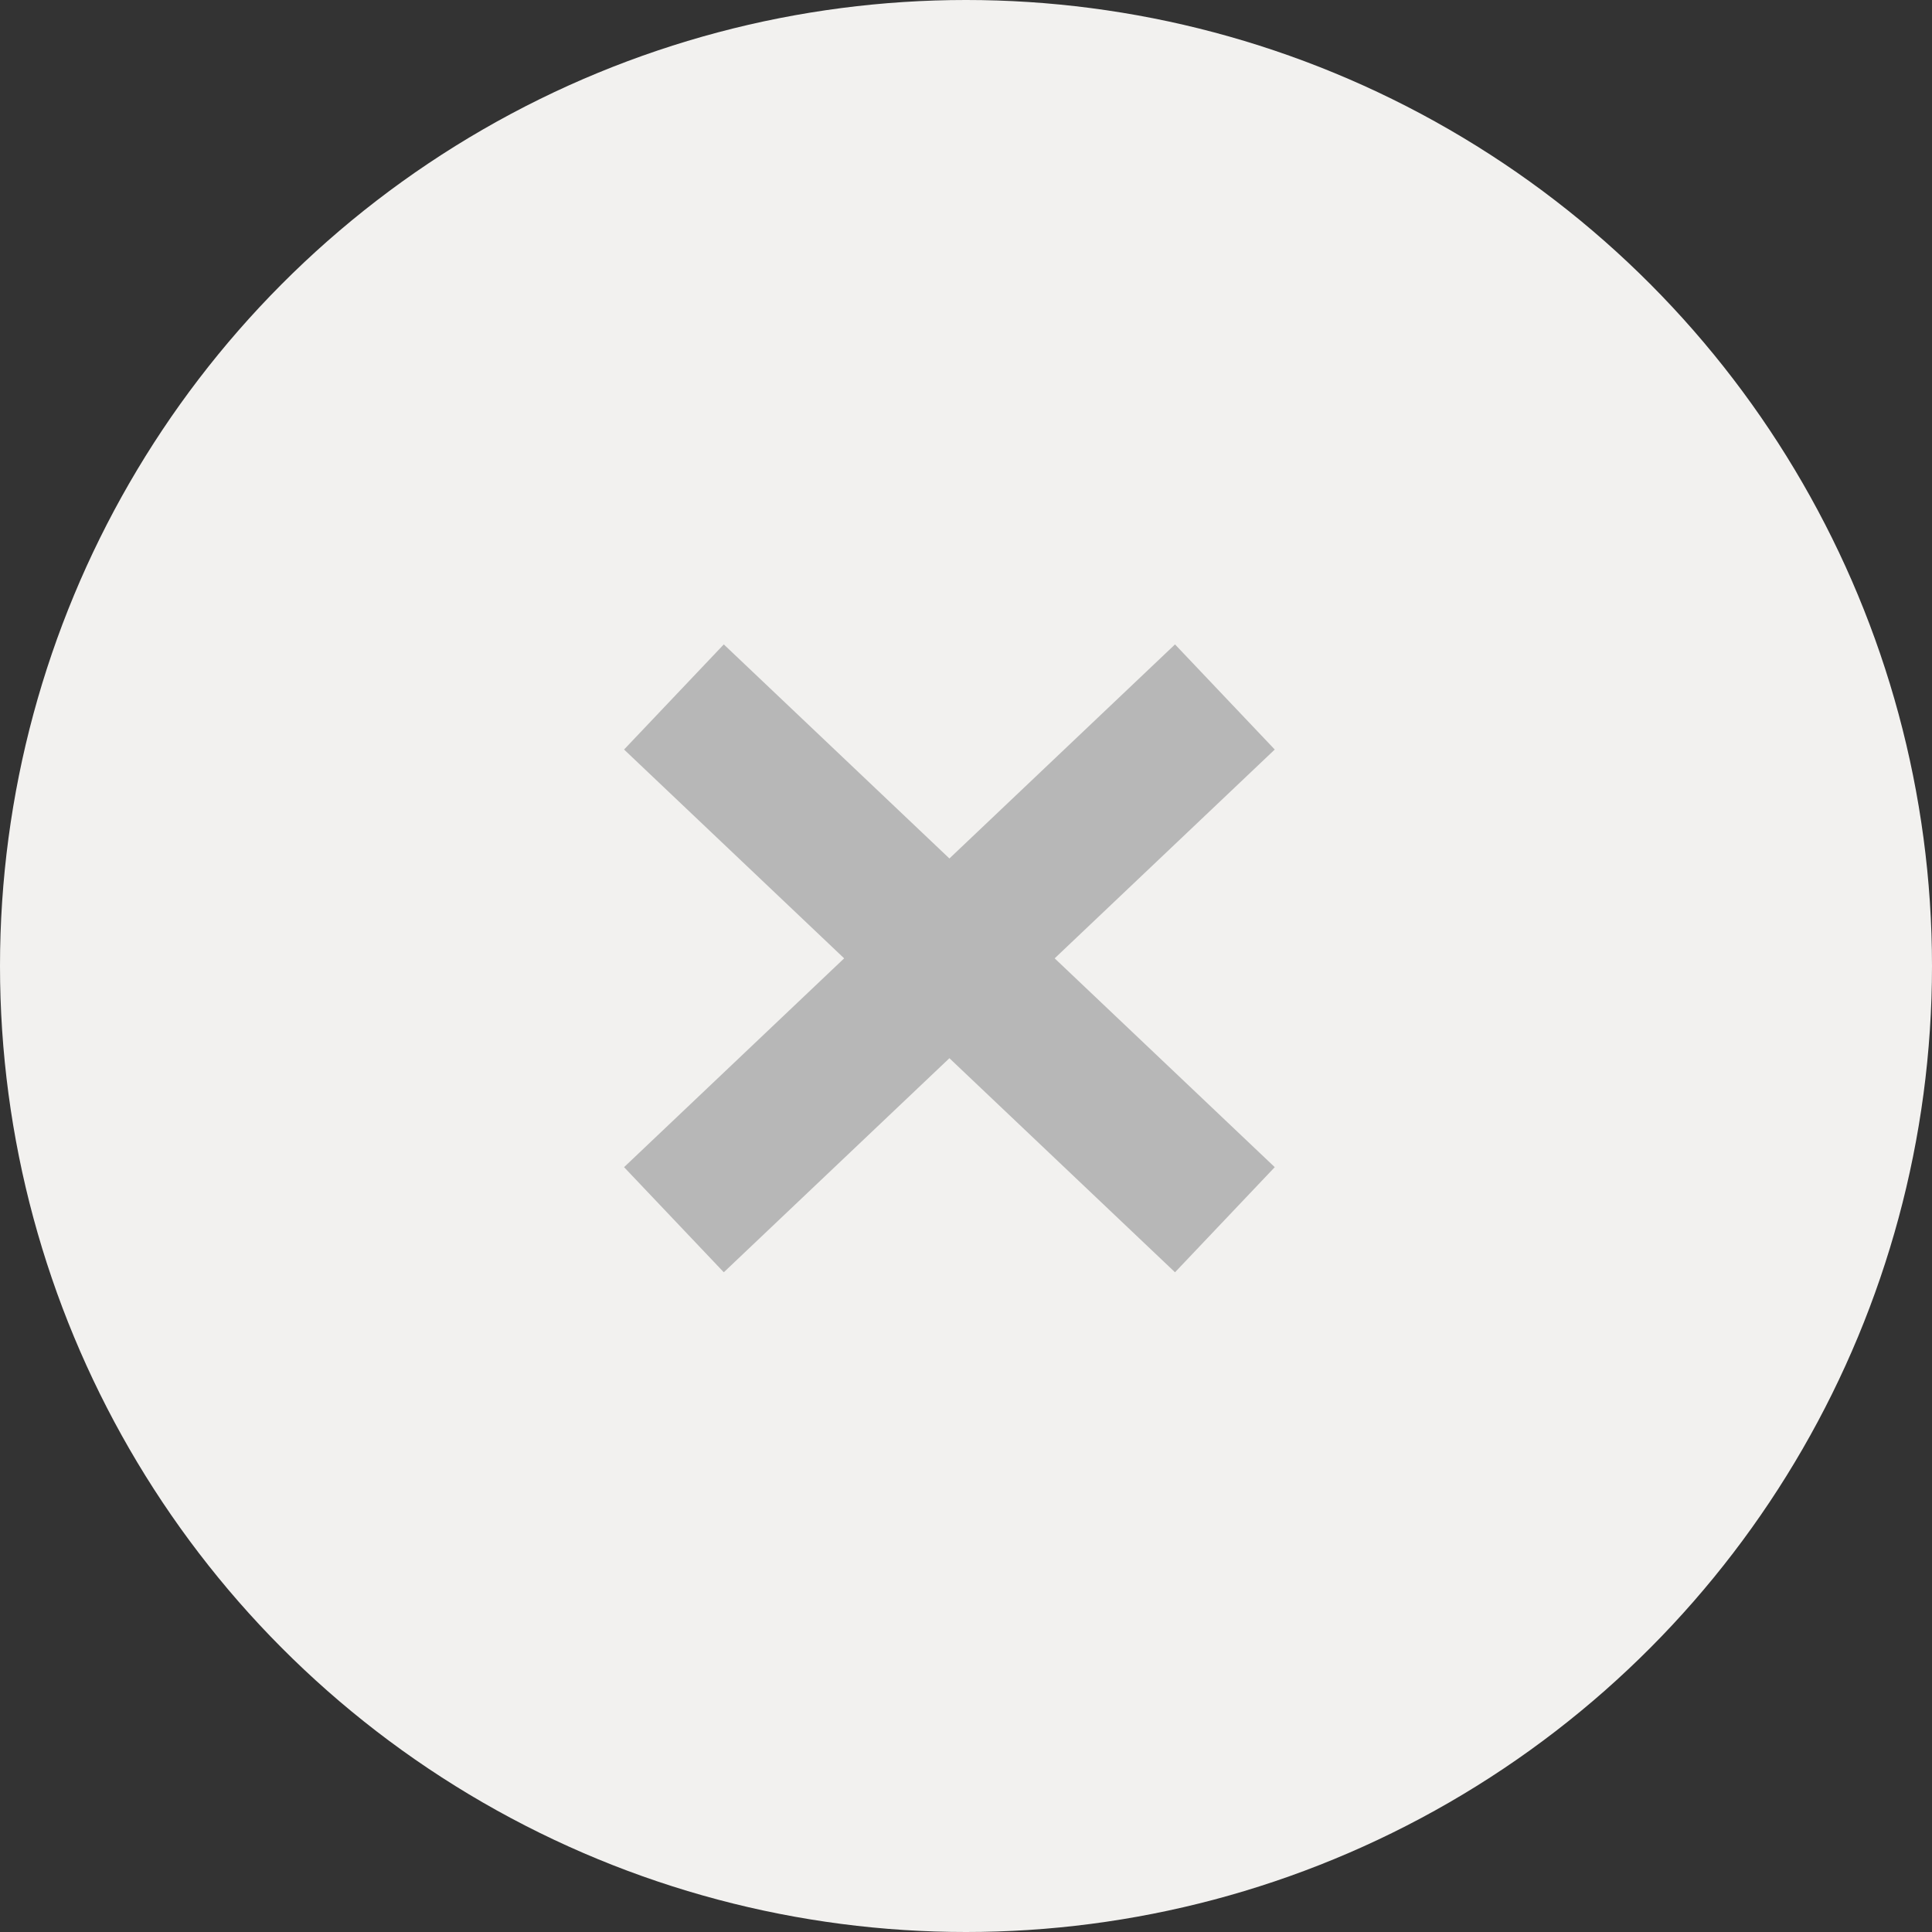 <svg xmlns="http://www.w3.org/2000/svg" width="40" height="40" viewBox="0 0 40 40">
  <rect x="0" y="0" width="40" height="40" fill="#333333" stroke="none"/>
  <g id="round_cross" transform="translate(-244 -508)">
    <circle id="Ellipse_26" data-name="Ellipse 26" cx="20" cy="20" r="20" transform="translate(244 508)" fill="#f2f1ef"/>
    <g id="Group_74" data-name="Group 74">
      <path id="Path_51" data-name="Path 51" d="M6397.953,9483.253l11.407-10.823" transform="translate(-6140 -8950)" fill="none" stroke="#b7b7b7" stroke-width="3"/>
      <path id="Path_52" data-name="Path 52" d="M6397.953,9472.431l11.407,10.823" transform="translate(-6140 -8950.001)" fill="none" stroke="#b7b7b7" stroke-width="3"/>
    </g>
  </g>
</svg>
